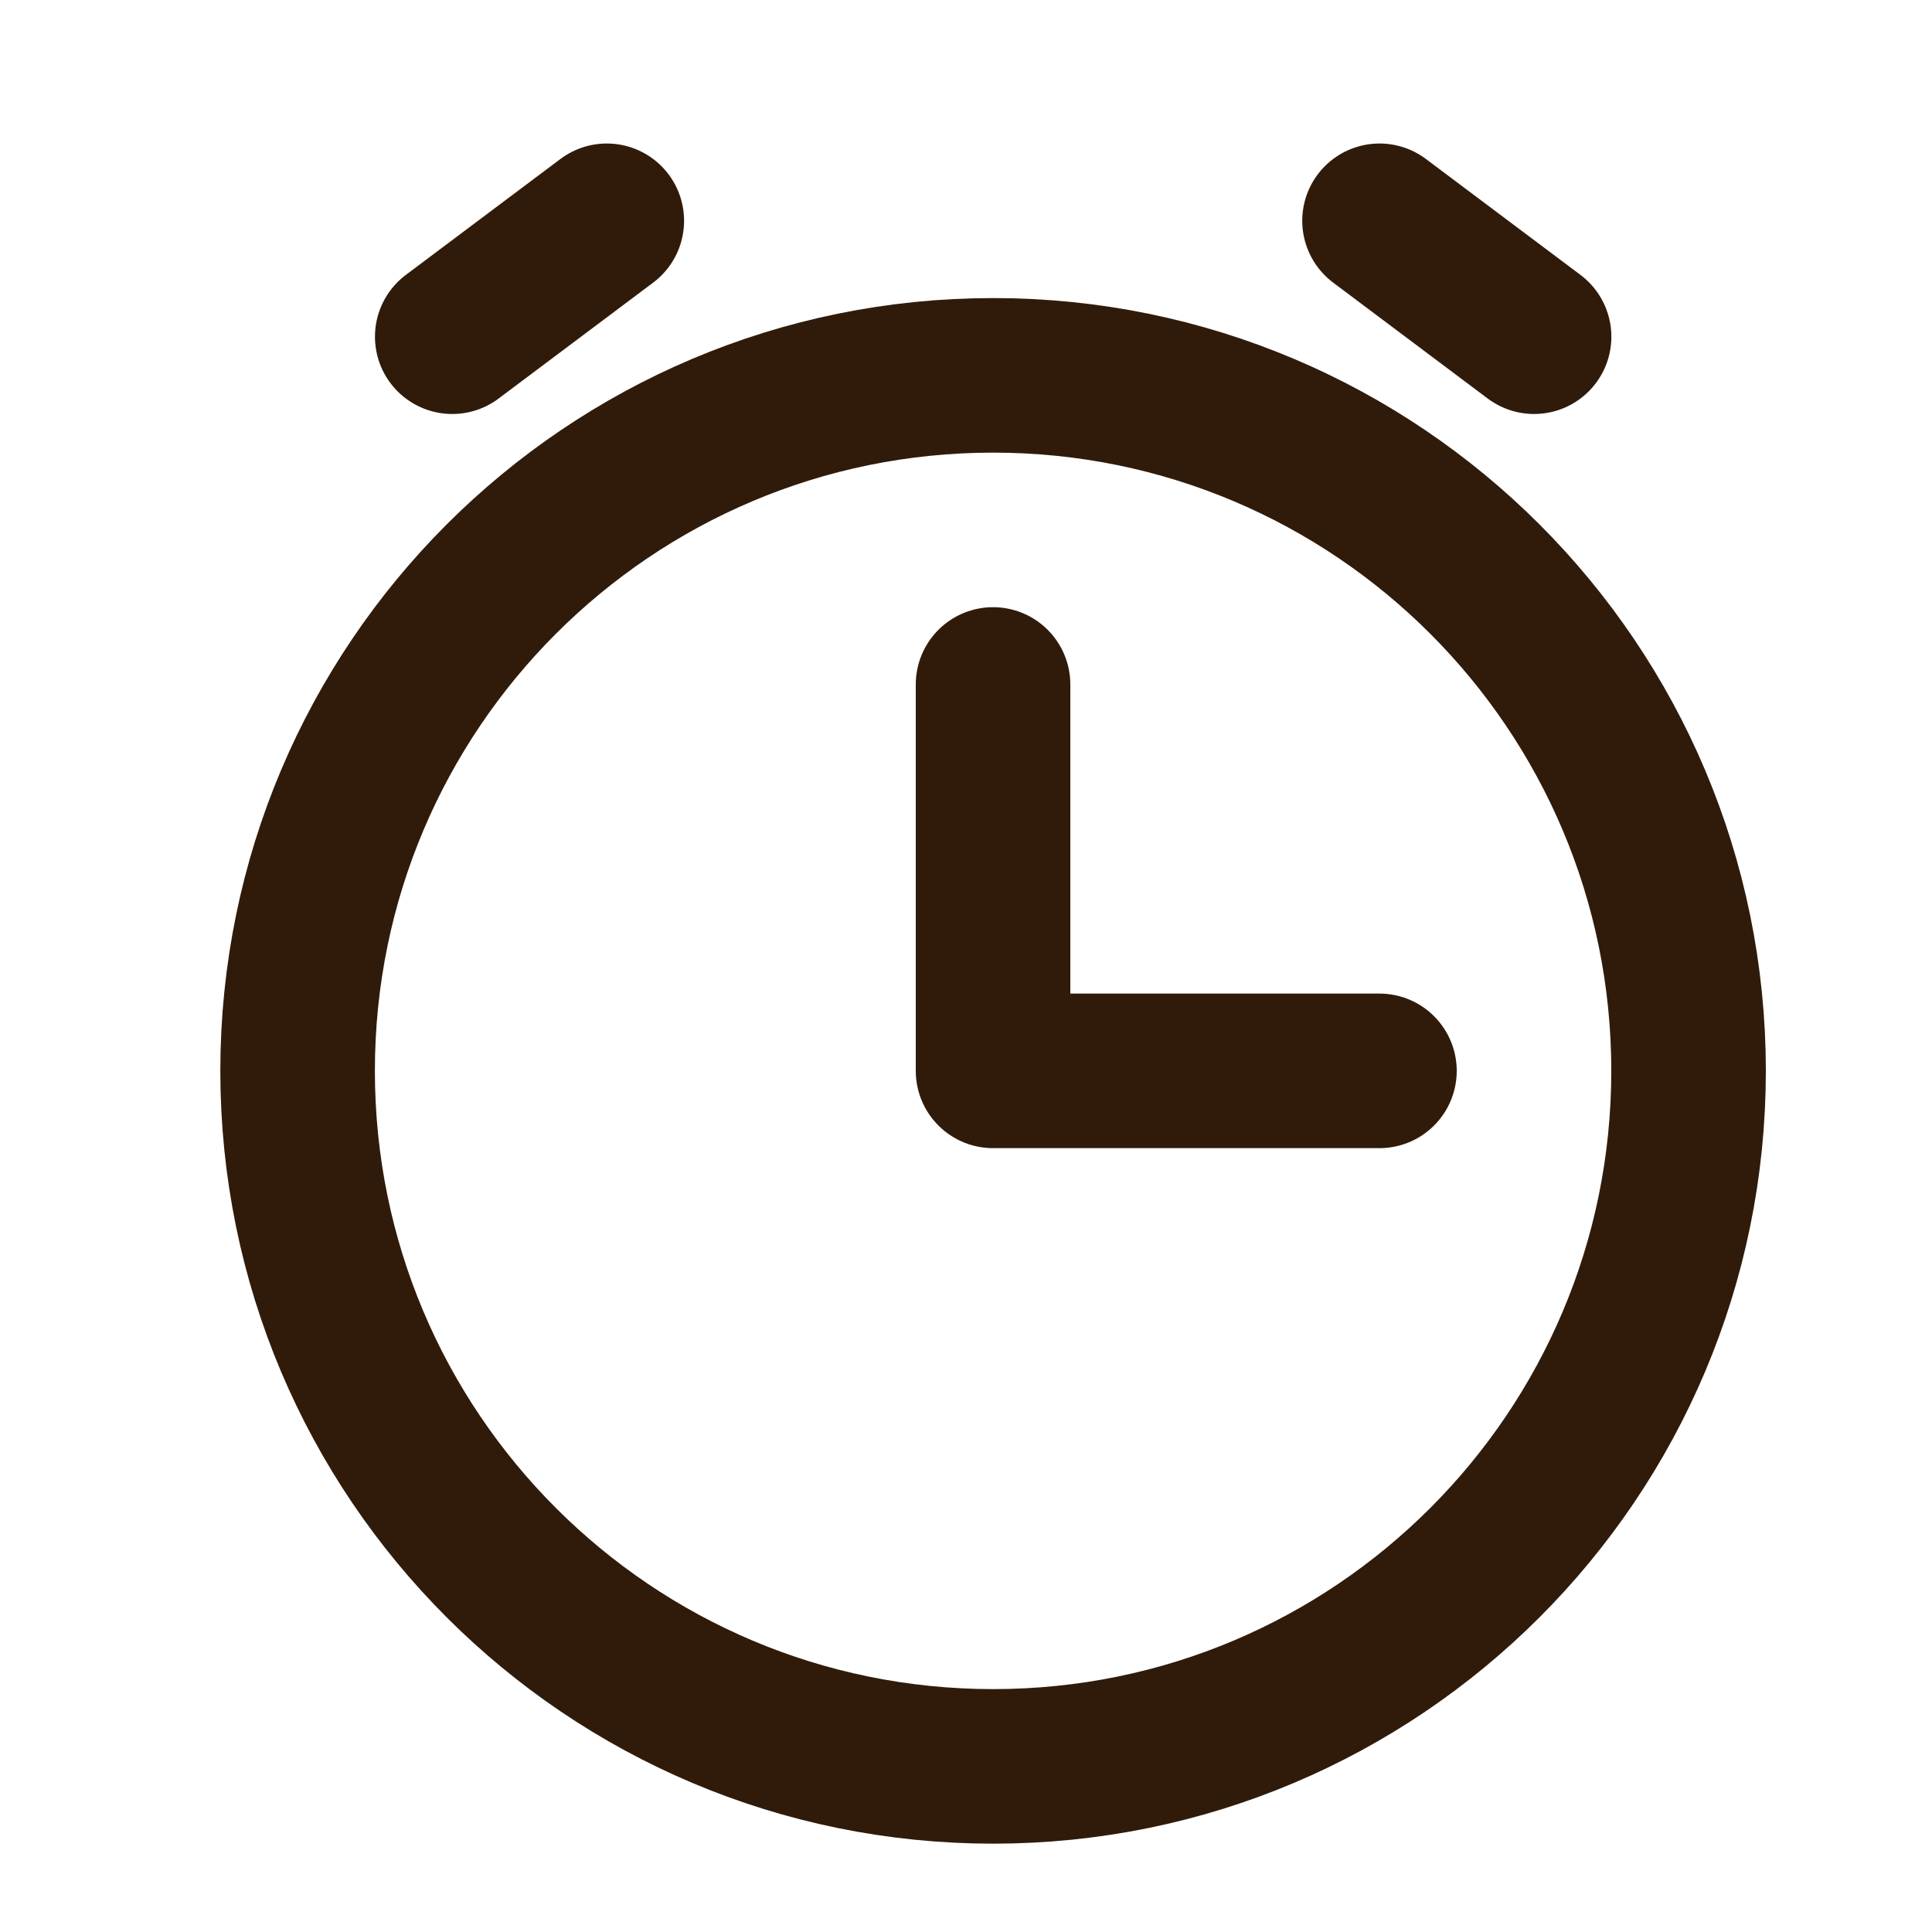 <svg width="25" height="25" viewBox="0 0 25 25" fill="none" xmlns="http://www.w3.org/2000/svg">
<path d="M17.85 13.857H12.85V8.857" stroke="#301B0A" stroke-width="2" stroke-linecap="round" stroke-linejoin="round"/>
<path d="M5.852 4.357L7.852 2.857" stroke="#301B0A" stroke-width="2" stroke-linecap="round" stroke-linejoin="round"/>
<path d="M19.851 4.357L17.851 2.857" stroke="#301B0A" stroke-width="2" stroke-linecap="round" stroke-linejoin="round"/>
<path d="M12.851 22.857C17.821 22.857 21.85 18.828 21.85 13.857C21.85 8.887 17.821 4.857 12.851 4.857C7.88 4.857 3.851 8.887 3.851 13.857C3.851 18.828 7.88 22.857 12.851 22.857Z" stroke="#301B0A" stroke-width="2" stroke-linecap="round" stroke-linejoin="round"/>
</svg>
